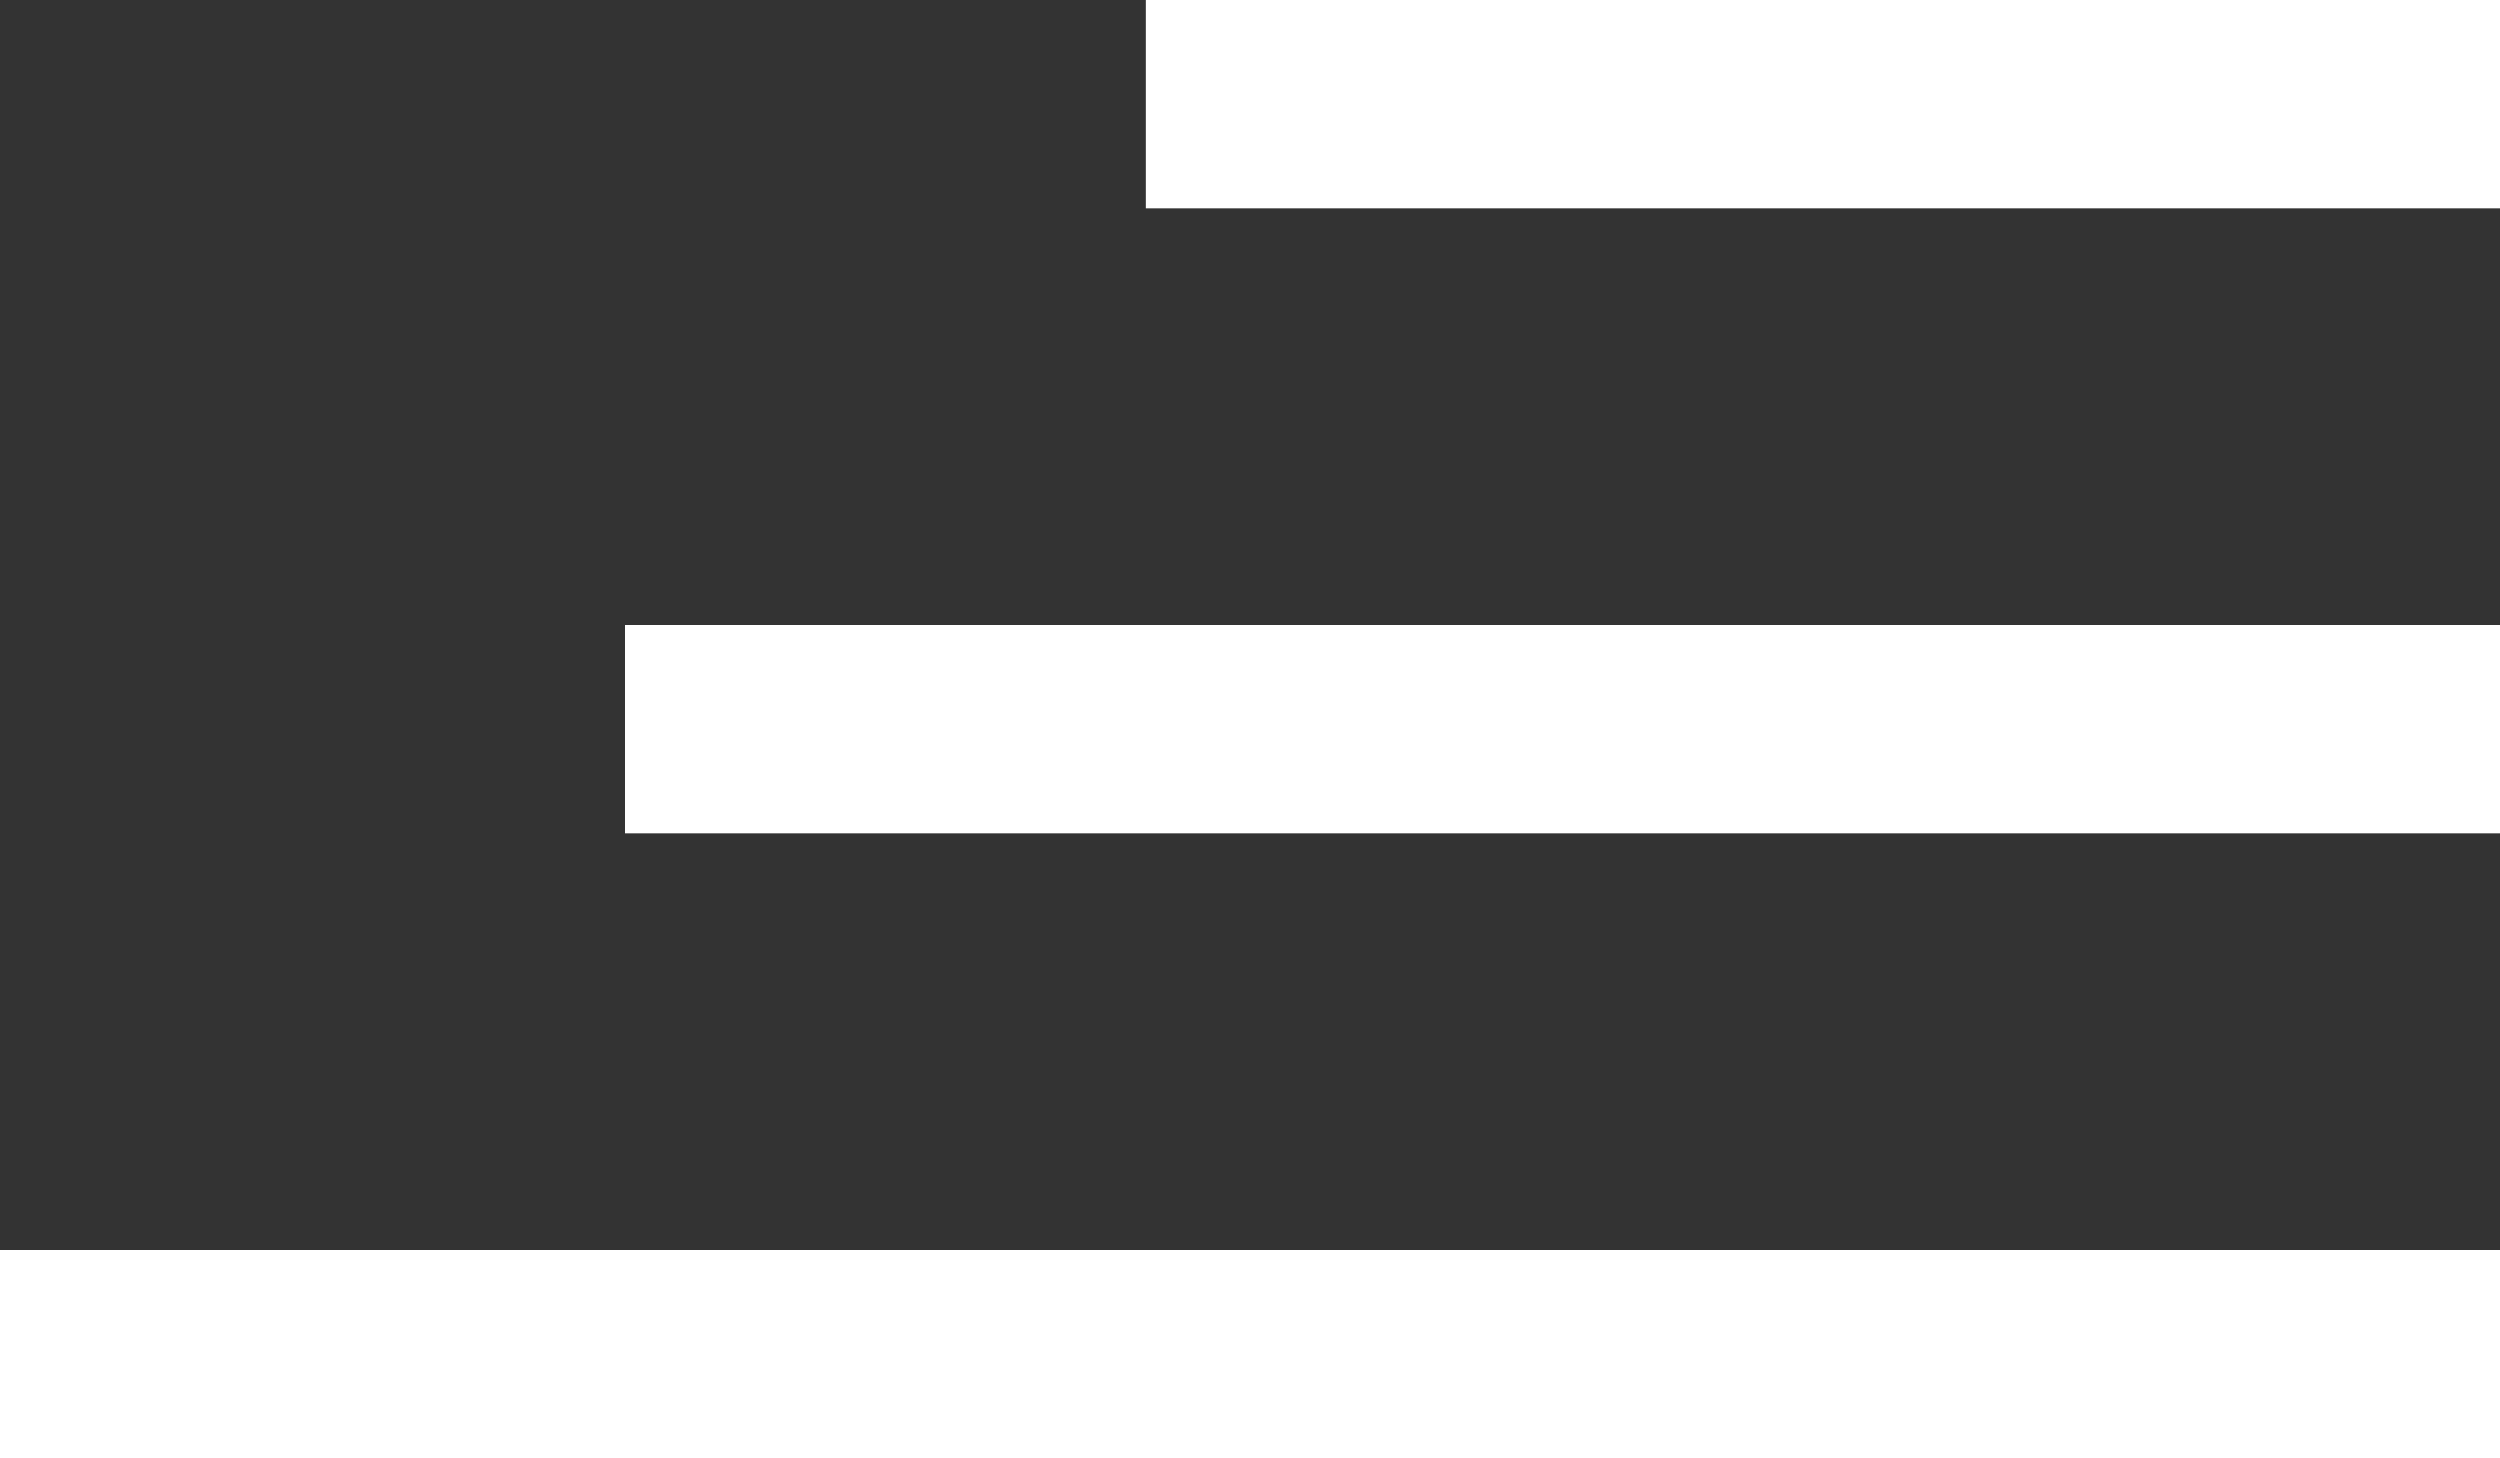 <svg width="24" height="14" viewBox="0 0 24 14" fill="none" xmlns="http://www.w3.org/2000/svg">
<rect x="0" y="0" width="24" height="14" fill="#333333" stroke="none"/>
<line x1="11" y1="1" x2="24" y2="1" stroke="white" stroke-width="2"/>
<line x1="6" y1="7" x2="24" y2="7" stroke="white" stroke-width="2"/>
<line y1="13" x2="24" y2="13" stroke="white" stroke-width="2"/>
</svg>
